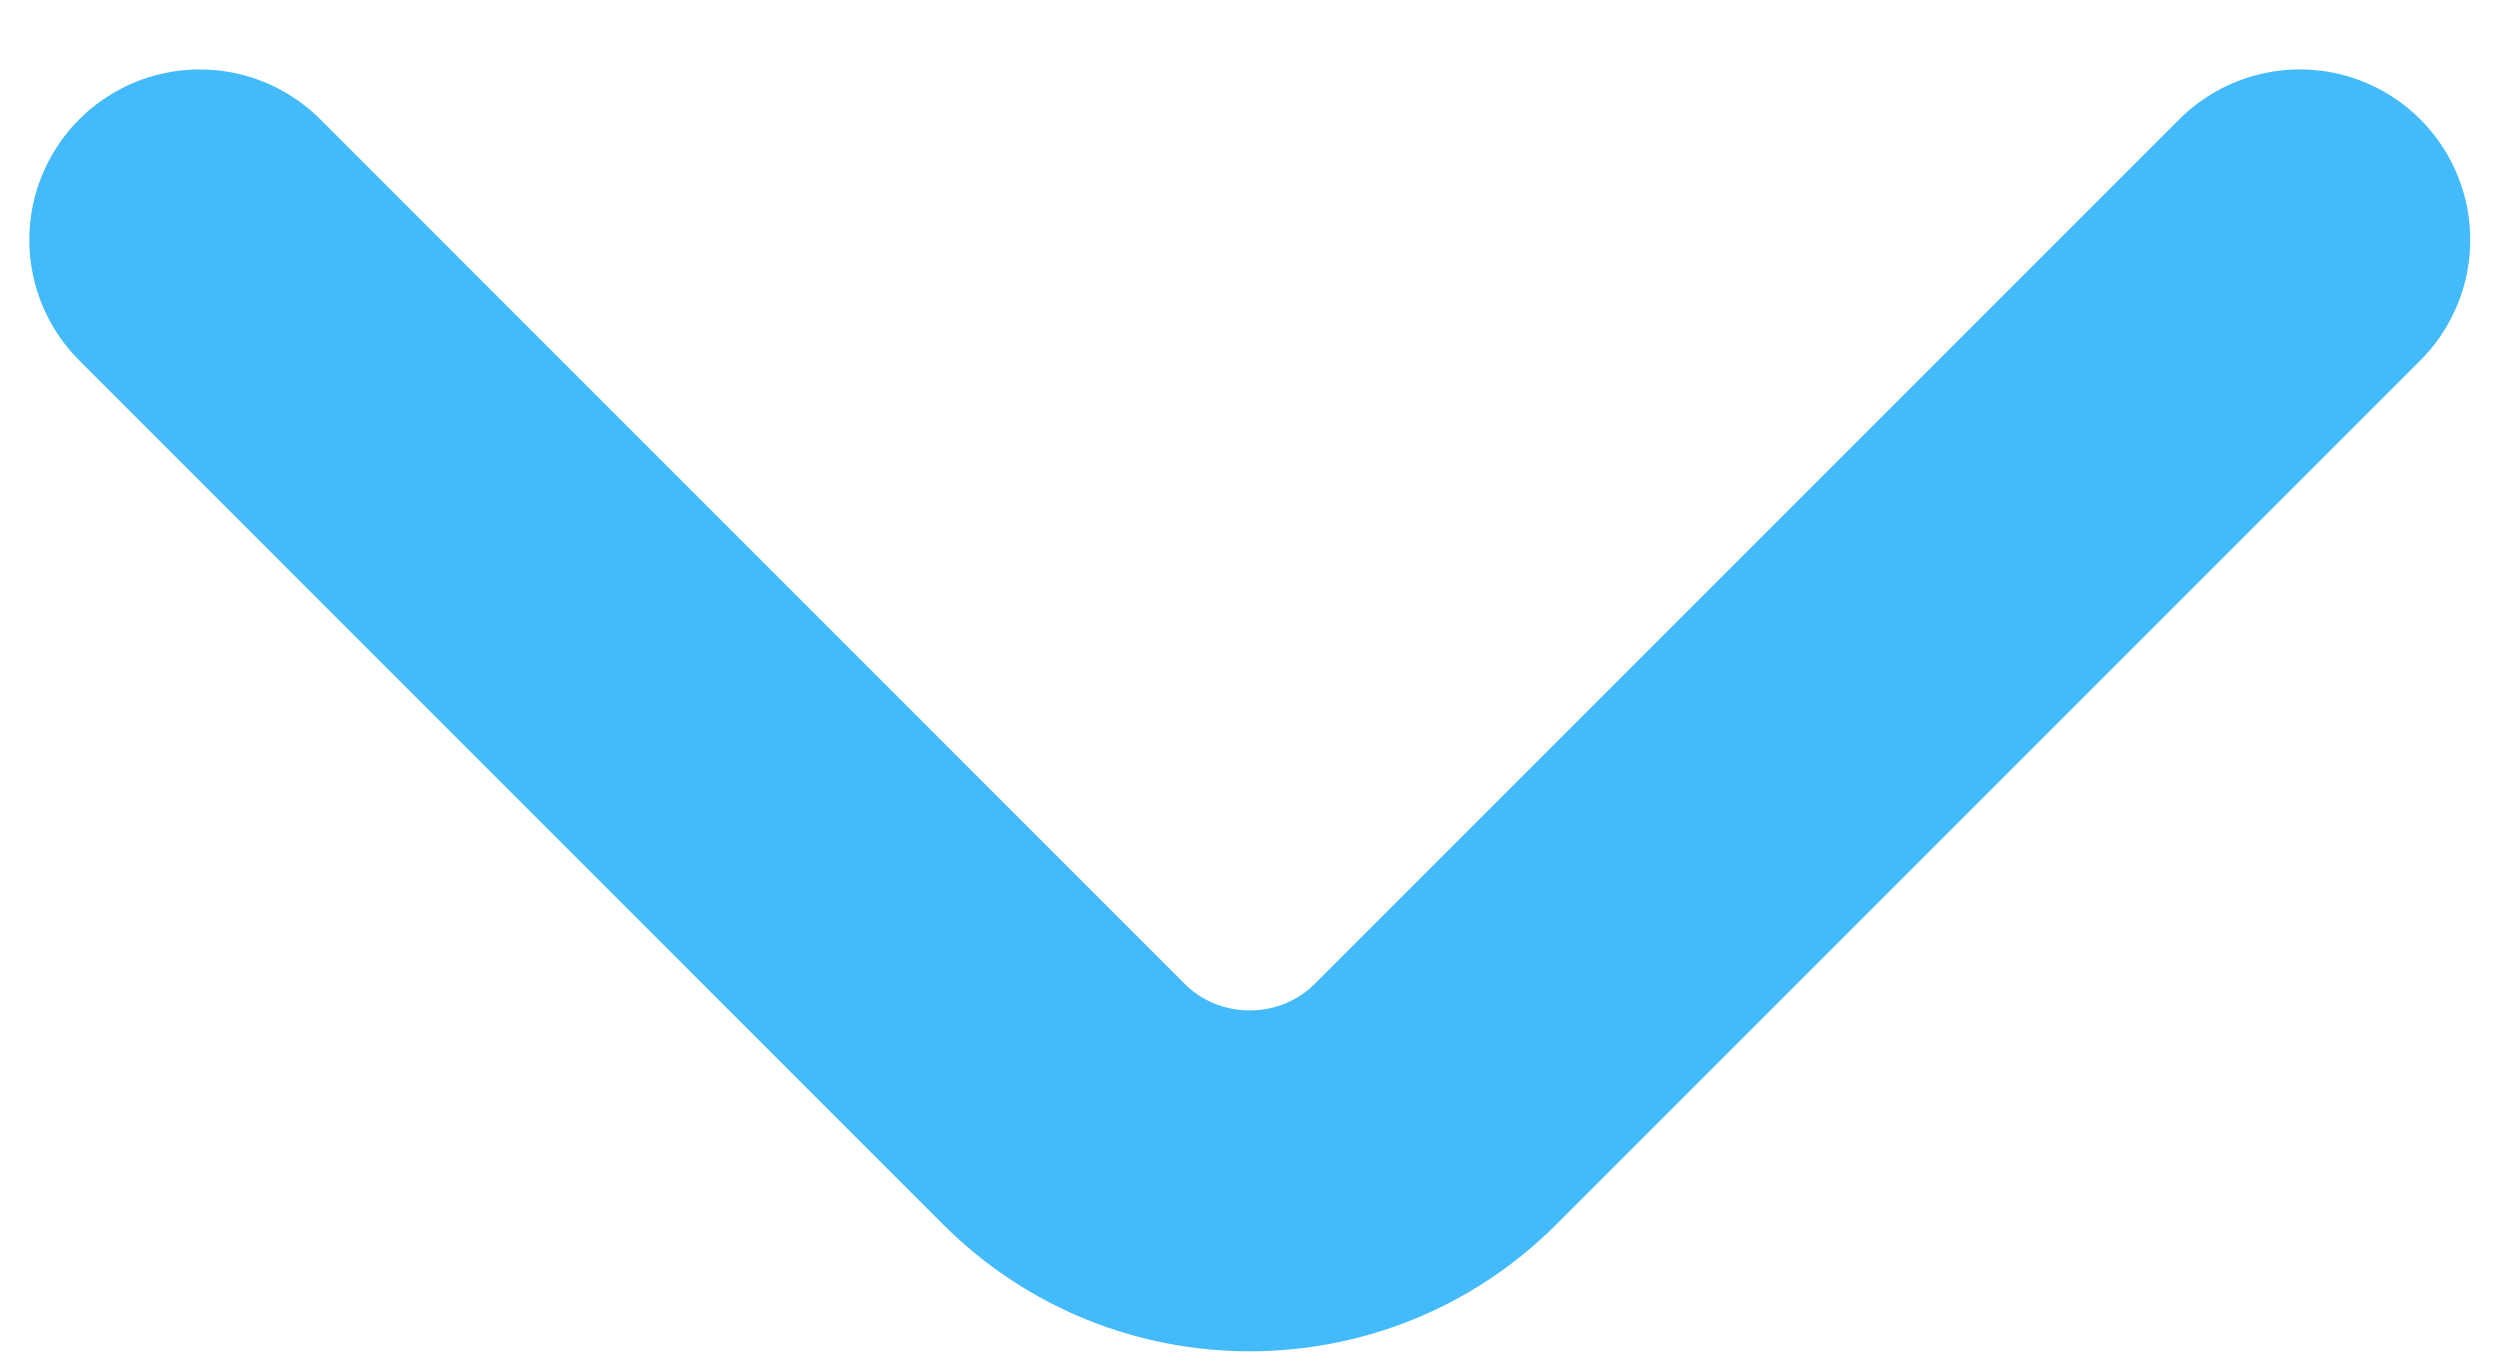 <svg width="22" height="12" viewBox="0 0 22 12" fill="none" xmlns="http://www.w3.org/2000/svg">
<path d="M20.238 2.111L12.631 9.718C11.733 10.616 10.263 10.616 9.364 9.718L1.758 2.111" stroke="#43BAF9" stroke-width="3" stroke-miterlimit="10" stroke-linecap="round" stroke-linejoin="round"/>
</svg>
